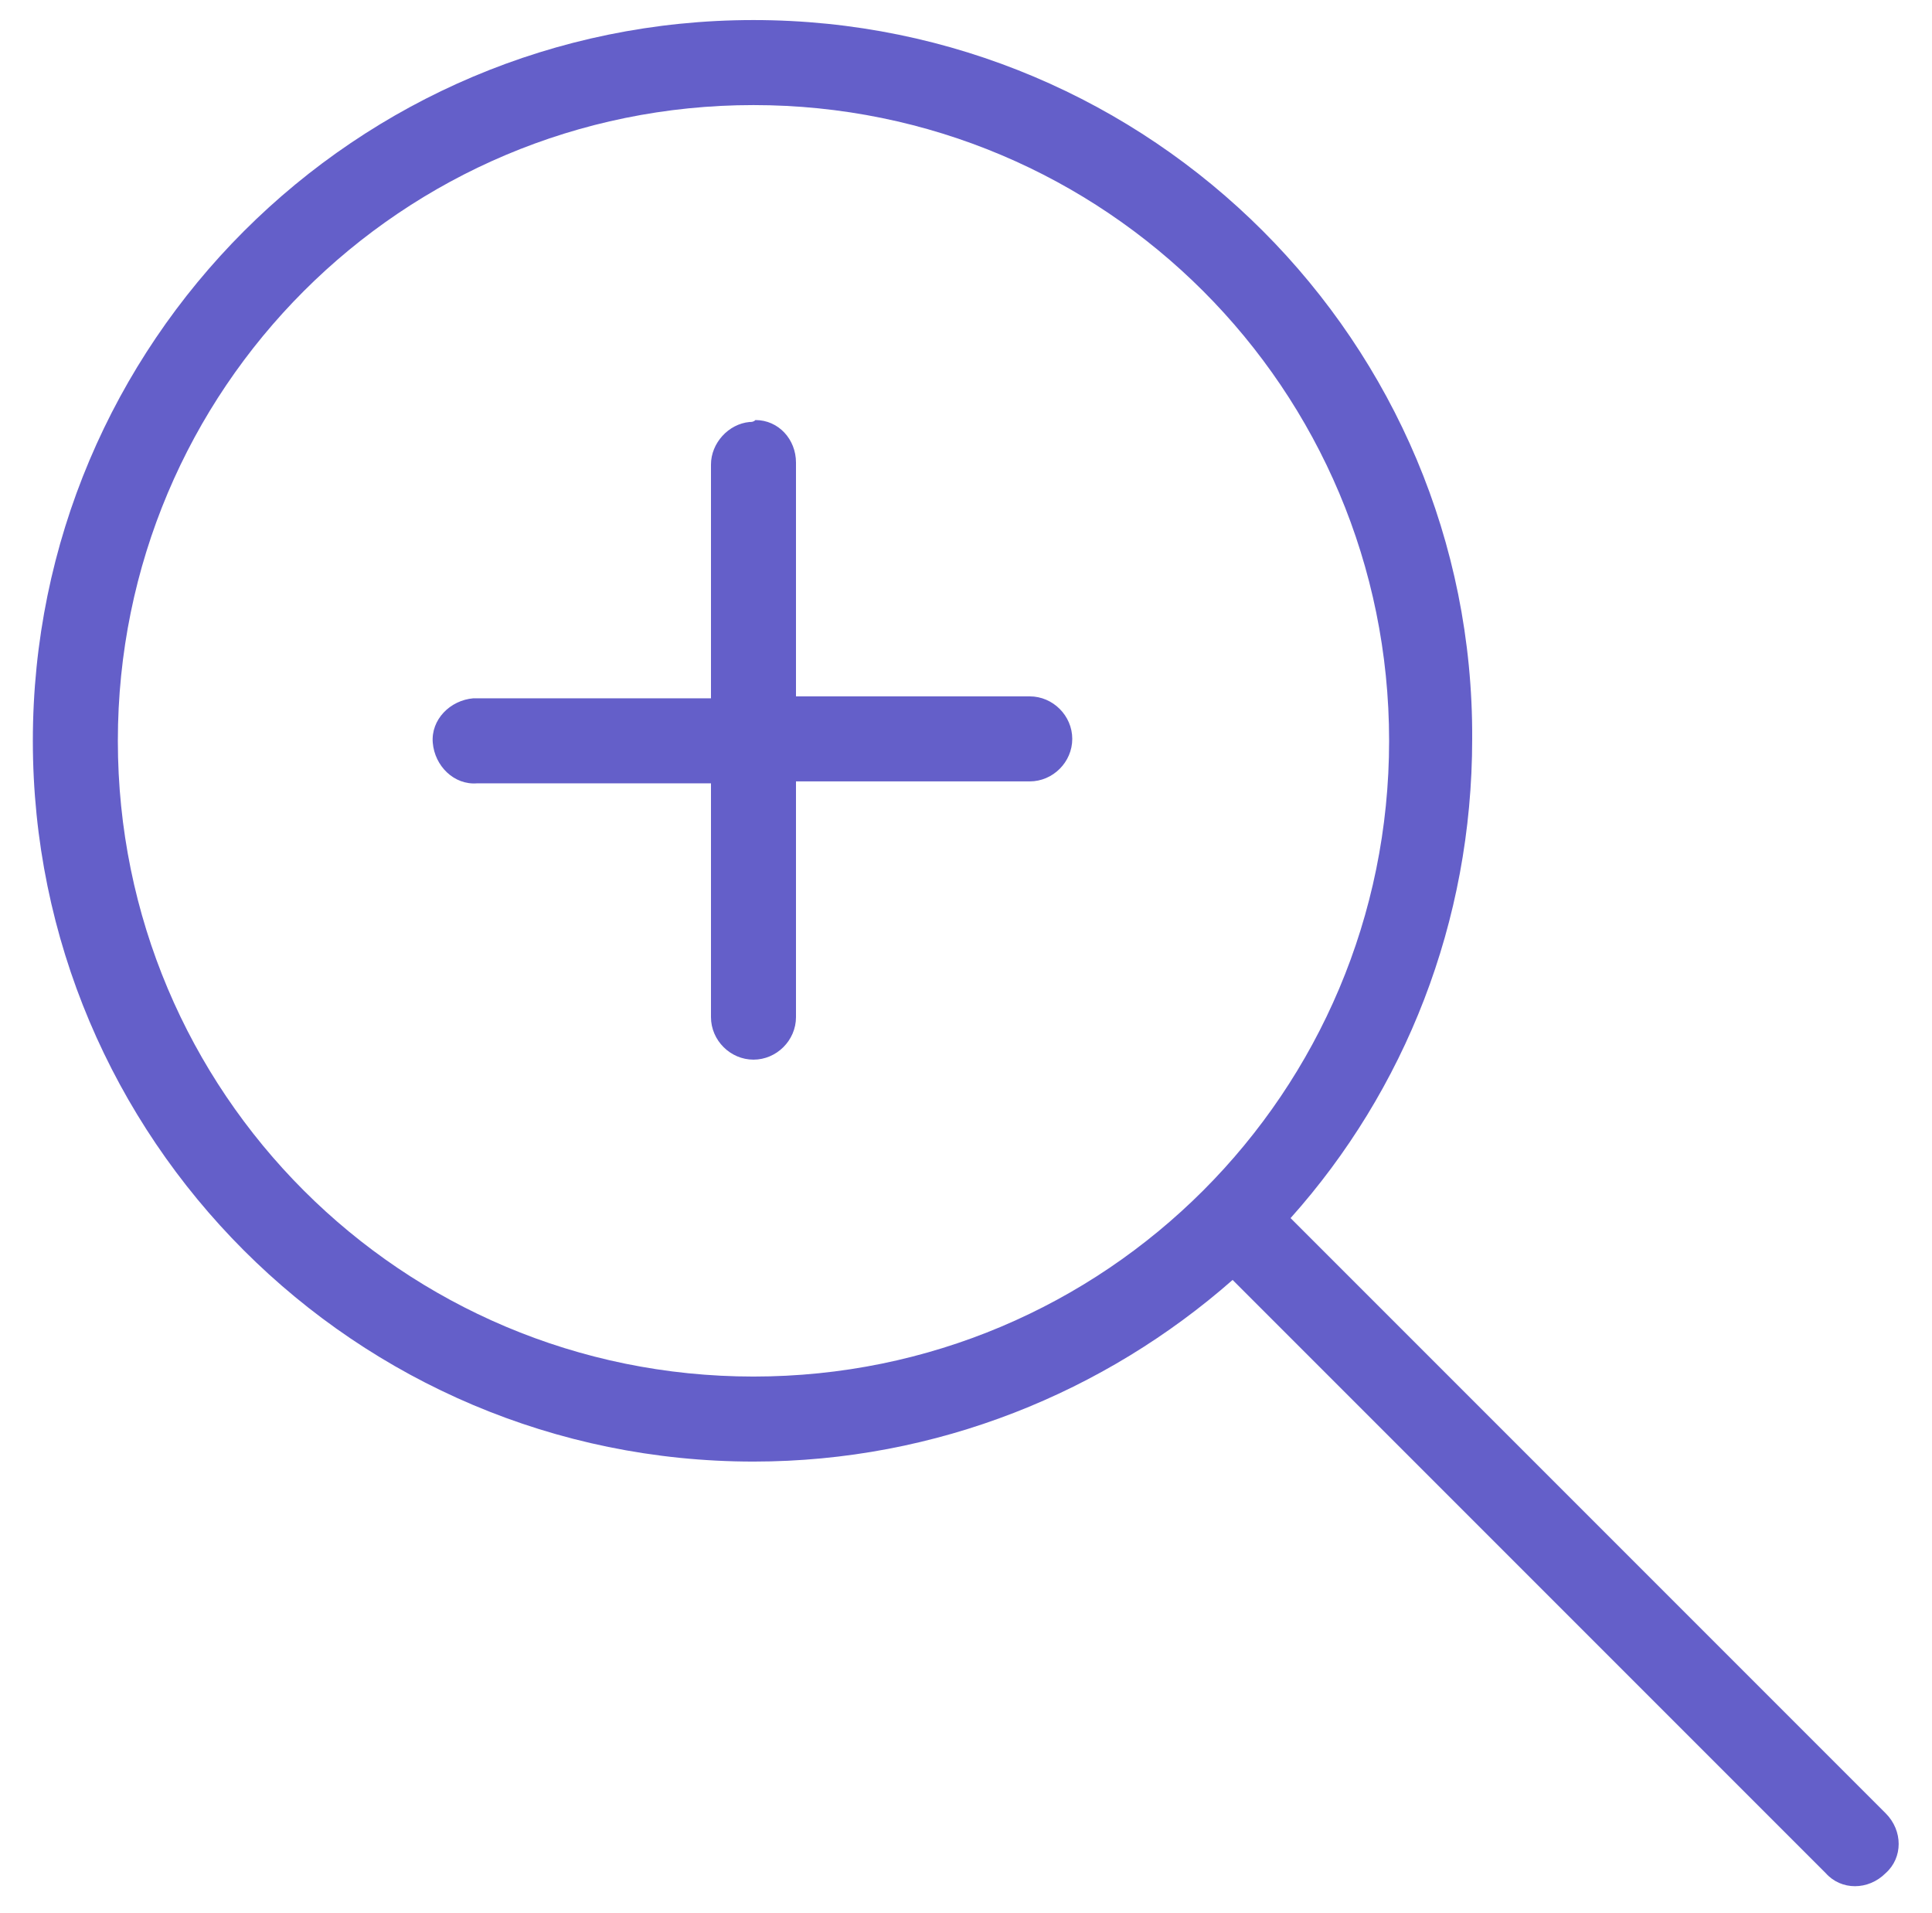 <?xml version="1.0" encoding="utf-8"?>
<!-- Generator: Adobe Illustrator 22.0.1, SVG Export Plug-In . SVG Version: 6.00 Build 0)  -->
<svg version="1.1"
	 id="Слой_1" xmlns:cc="http://creativecommons.org/ns#" xmlns:dc="http://purl.org/dc/elements/1.1/" xmlns:inkscape="http://www.inkscape.org/namespaces/inkscape" xmlns:rdf="http://www.w3.org/1999/02/22-rdf-syntax-ns#" xmlns:sodipodi="http://sodipodi.sourceforge.net/DTD/sodipodi-0.dtd" xmlns:svg="http://www.w3.org/2000/svg"
	 xmlns="http://www.w3.org/2000/svg" xmlns:xlink="http://www.w3.org/1999/xlink" x="0px" y="0px" viewBox="0 0 100 99"
	 style="enable-background:new 0 0 100 99;" xml:space="preserve">
<style type="text/css">
	.st0{fill:#645FC9;}
</style>
<g transform="translate(0,-952.362)">
	<path class="st0" d="M39,953.4c-20.6,0-37.3,16.7-37.3,37.3c0,20.6,16.7,37.3,37.3,37.3c9.5,0,18.2-3.6,24.8-9.4l30.7,30.7
		c0.8,0.9,2.2,0.9,3.1,0c0.9-0.8,0.9-2.2,0-3.1c0,0,0,0-0.1-0.1l-30.7-30.7c5.9-6.6,9.4-15.3,9.4-24.8
		C76.3,970.1,59.6,953.4,39,953.4z M39,957.8c18.2,0,32.9,14.7,32.9,32.9c0,18.2-14.7,32.9-32.9,32.9s-32.9-14.7-32.9-32.9
		C6.1,972.5,20.8,957.8,39,957.8z M38.8,974.2c-1.1,0.1-2,1.1-2,2.2v12.1H24.7c-0.1,0-0.1,0-0.2,0c-1.2,0.1-2.2,1.1-2.1,2.3
		c0.1,1.2,1.1,2.2,2.3,2.1h12.1v12.1c0,1.2,1,2.2,2.2,2.2s2.2-1,2.2-2.2c0,0,0,0,0-0.1v-12.1h12.1c1.2,0,2.2-1,2.2-2.2
		c0-1.2-1-2.2-2.2-2.2c0,0,0,0-0.1,0H41.2v-12.1c0-1.2-0.9-2.2-2.1-2.2C39,974.2,38.9,974.2,38.8,974.2z"/>
</g>
</svg>
